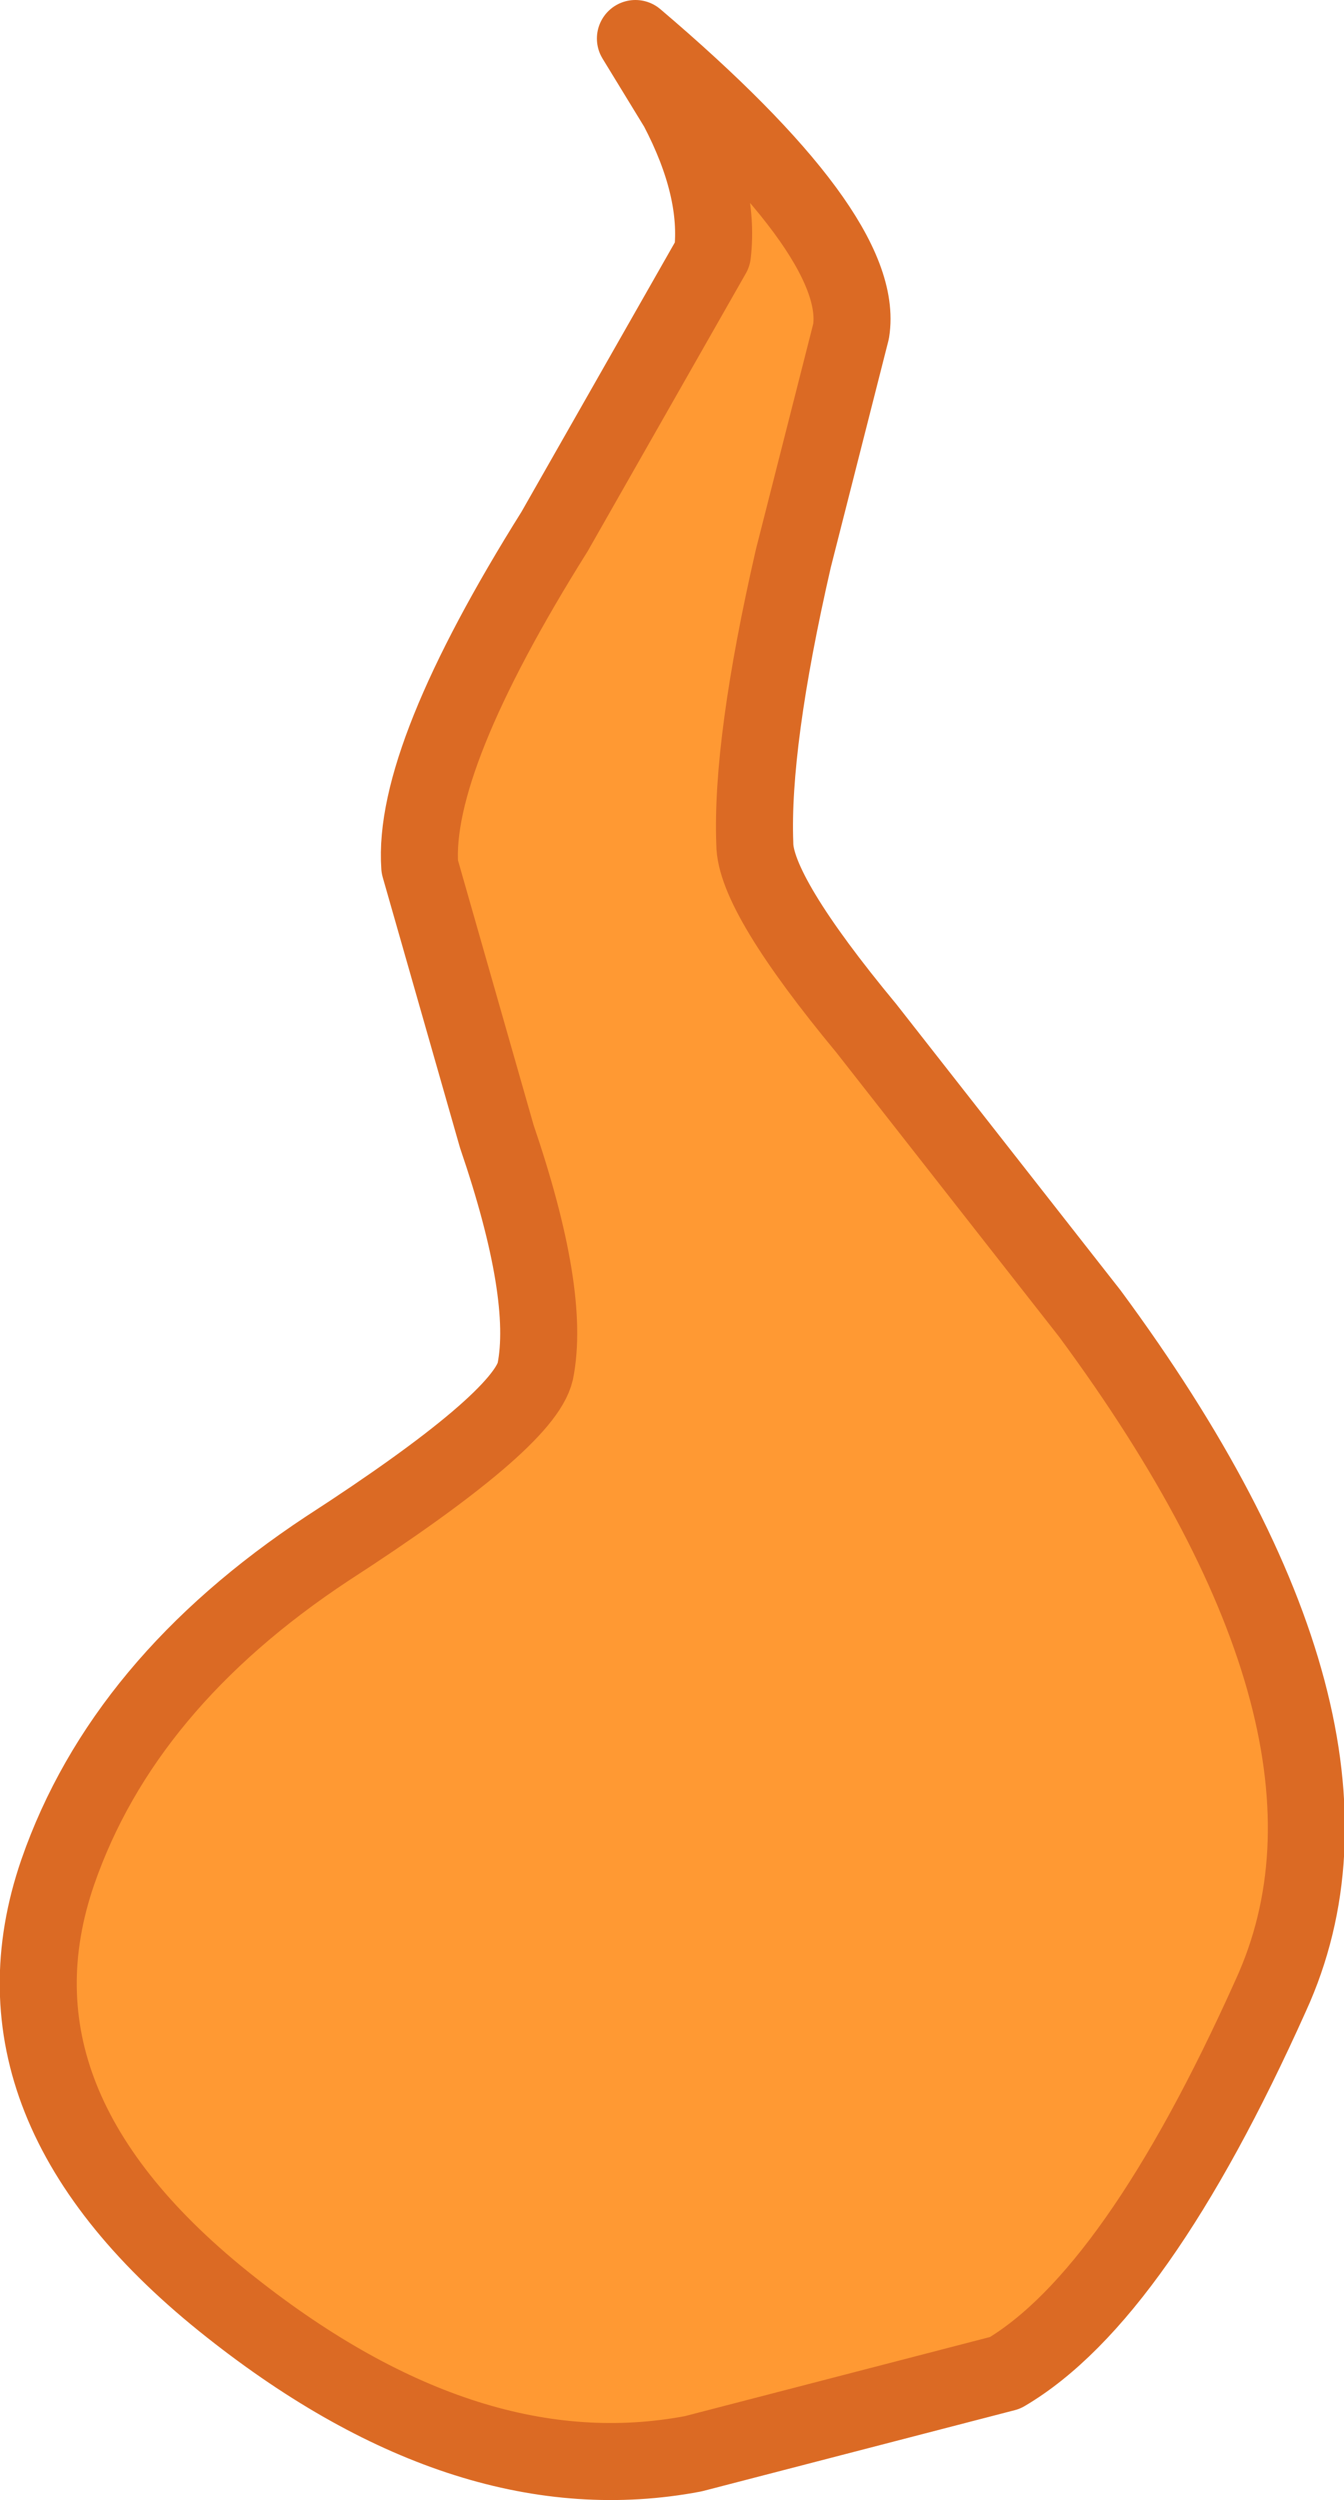 <?xml version="1.0" encoding="UTF-8" standalone="no"?>
<svg xmlns:xlink="http://www.w3.org/1999/xlink" height="32.45px" width="17.45px" xmlns="http://www.w3.org/2000/svg">
  <g transform="matrix(1.0, 0.0, 0.0, 1.0, -641.45, -73.55)">
    <path d="M649.7 74.05 Q652.7 76.6 652.5 77.85 L651.75 80.8 Q651.2 83.2 651.25 84.5 651.25 85.15 652.7 86.9 L655.6 90.6 Q659.55 95.95 657.95 99.45 656.2 103.35 654.5 104.35 L650.45 105.4 Q647.55 105.95 644.45 103.5 641.15 100.9 642.2 97.85 643.05 95.4 645.7 93.65 648.25 92.0 648.4 91.35 648.6 90.35 647.9 88.3 L646.9 84.8 Q646.8 83.4 648.65 80.45 L650.7 76.85 Q650.8 76.0 650.25 74.95 L649.7 74.05" fill="#ff9933" fill-rule="evenodd" stroke="none"/>
    <path d="M649.7 74.05 Q652.7 76.6 652.5 77.85 L651.75 80.8 Q651.2 83.2 651.25 84.5 651.25 85.15 652.7 86.9 L655.6 90.6 Q659.55 95.95 657.95 99.45 656.2 103.35 654.5 104.35 L650.45 105.4 Q647.55 105.95 644.45 103.5 641.15 100.9 642.2 97.85 643.05 95.4 645.7 93.65 648.25 92.0 648.4 91.35 648.6 90.35 647.9 88.3 L646.9 84.8 Q646.8 83.4 648.65 80.45 L650.7 76.85 Q650.8 76.0 650.25 74.95 L649.7 74.05 Z" fill="none" stroke="#db6a24" stroke-linecap="round" stroke-linejoin="round" stroke-width="1.0"/>
  </g>
</svg>
